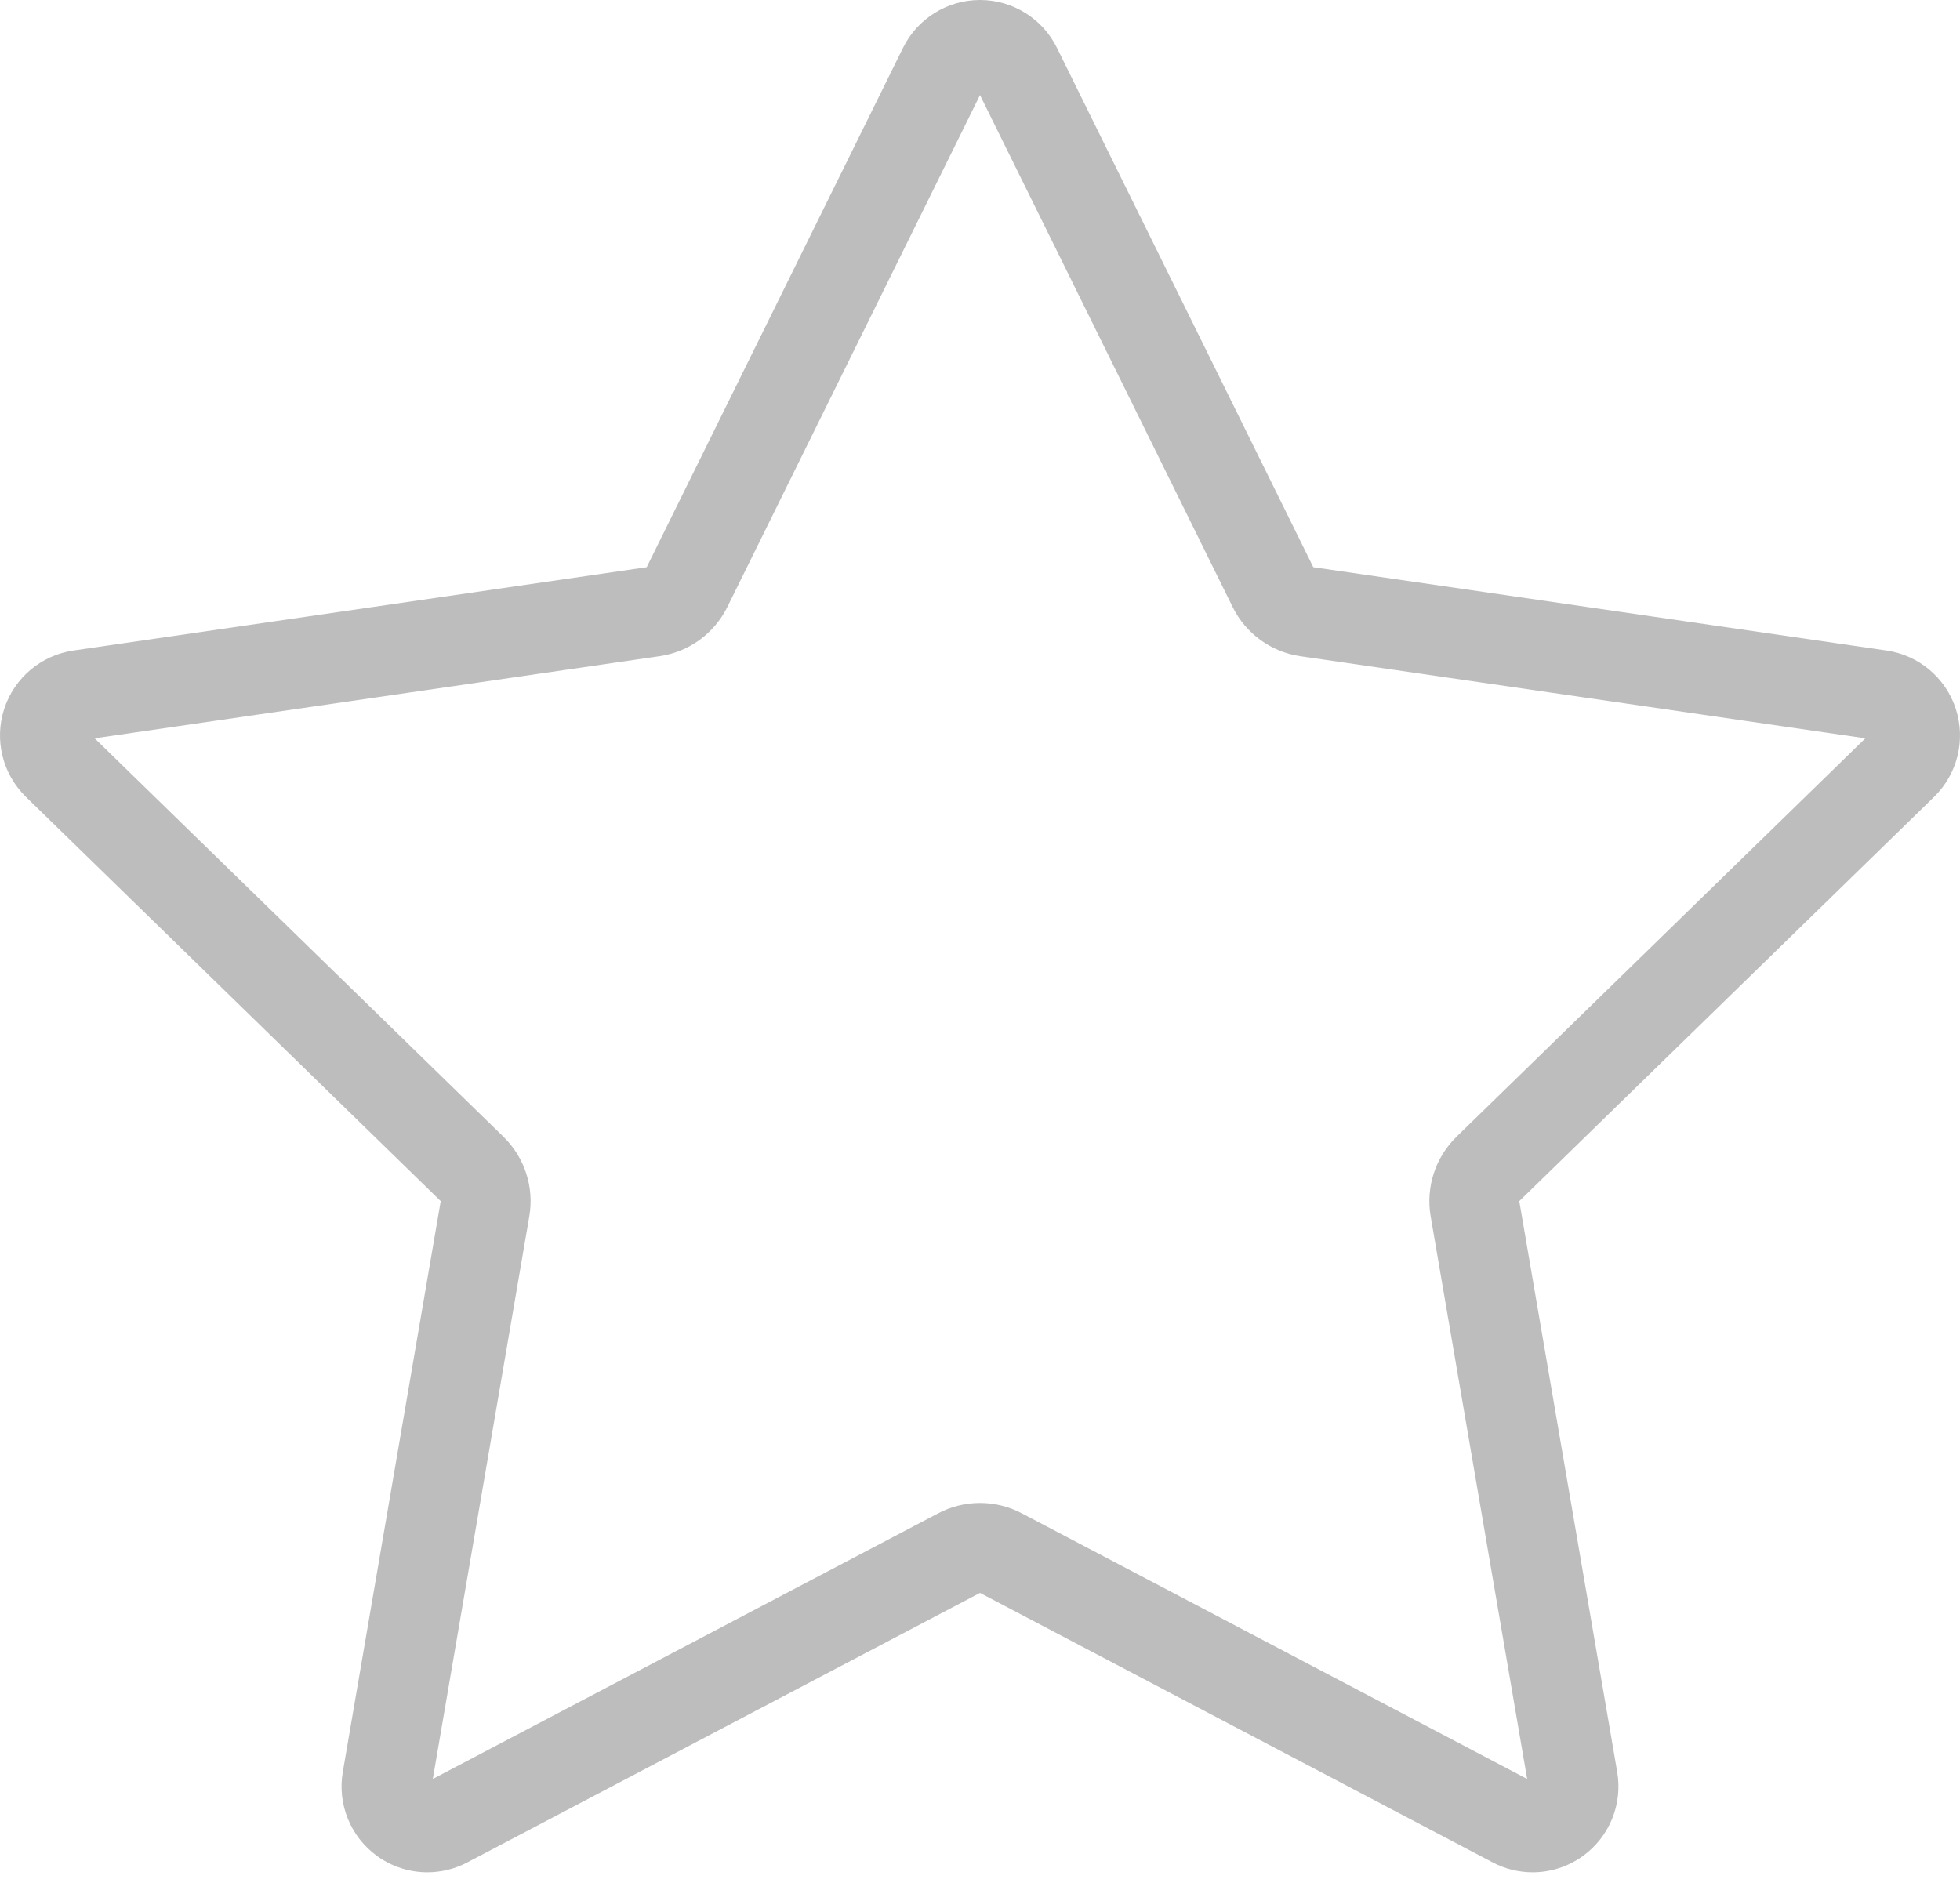 <svg width="56" height="54" viewBox="0 0 56 54" fill="none" xmlns="http://www.w3.org/2000/svg">
<path d="M43.789 53.5C43.399 53.5 43.007 53.407 42.649 53.218L28 45.517L13.351 53.218C12.992 53.407 12.6 53.5 12.21 53.5C11.702 53.5 11.197 53.342 10.769 53.032C10.014 52.483 9.636 51.553 9.794 50.634L12.592 34.322L0.74 22.77C0.072 22.118 -0.168 21.144 0.12 20.256C0.409 19.369 1.176 18.723 2.099 18.588L18.477 16.208L25.801 1.366C26.215 0.53 27.066 0 28 0C28.933 0 29.785 0.53 30.198 1.366L37.523 16.208L53.901 18.588C54.824 18.722 55.591 19.368 55.88 20.256C56.168 21.144 55.928 22.118 55.26 22.77L43.408 34.322L46.206 50.634C46.364 51.553 45.986 52.482 45.231 53.031C44.803 53.342 44.297 53.5 43.789 53.5ZM43.633 50.833L40.876 34.756C40.733 33.923 41.01 33.072 41.615 32.482L53.295 21.097L37.153 18.751C36.316 18.629 35.593 18.104 35.219 17.346L28 2.717L20.781 17.345C20.406 18.103 19.683 18.629 18.846 18.75L2.705 21.097L14.384 32.482C14.99 33.073 15.266 33.923 15.123 34.756L12.366 50.833L26.804 43.243C27.178 43.046 27.589 42.947 28 42.947C28.41 42.947 28.821 43.046 29.195 43.243L43.633 50.833Z" fill="#BDBDBD"/>
</svg>
